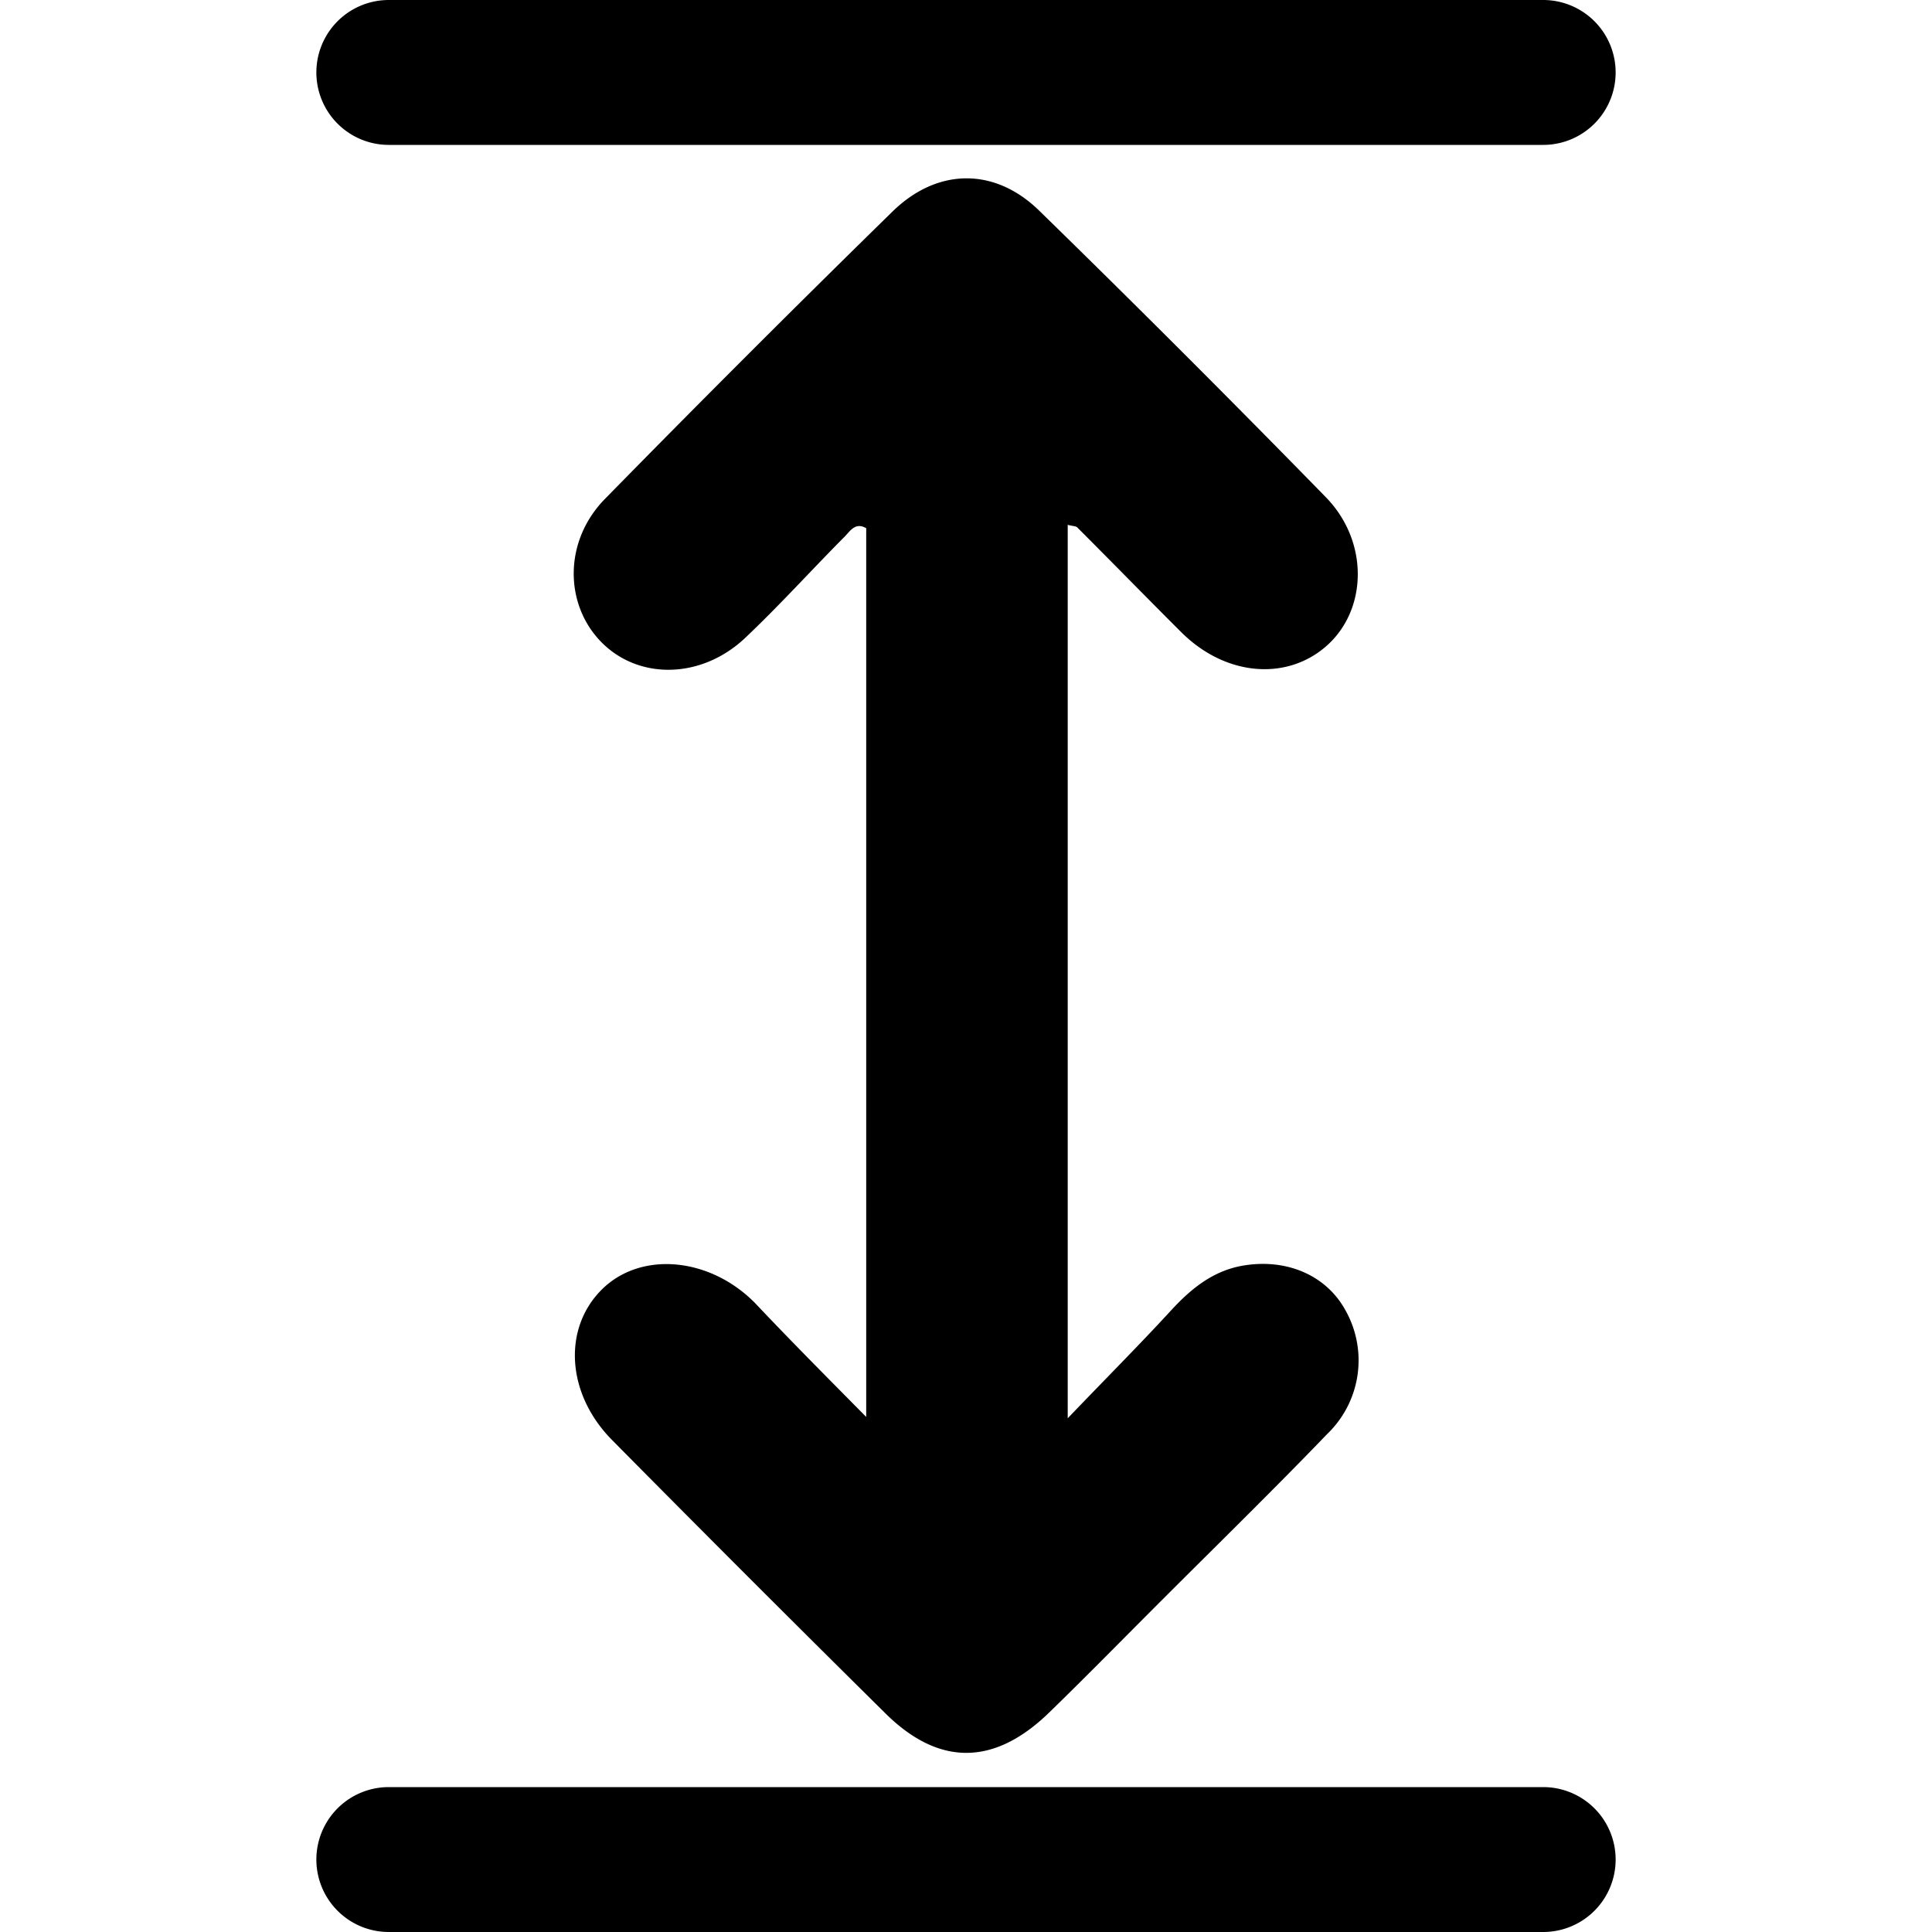 <svg id="Capa_1" data-name="Capa 1" xmlns="http://www.w3.org/2000/svg" viewBox="0 0 200 200"><title>Mesa de trabajo 2 copia 4iconos</title><path d="M159.75,15H40.25a7.5,7.5,0,0,1,0-15h119.5a7.5,7.5,0,0,1,0,15Z"/><path d="M159.75,200H40.25a7.5,7.5,0,0,1,0-15h119.5a7.5,7.5,0,0,1,0,15Z"/><path d="M89.67,146.68v-92c-1.19-.7-1.73.42-2.36,1-3.38,3.41-6.63,7-10.1,10.29-4.5,4.31-11,4.46-14.9.56s-4-10.53.36-14.93q14.7-15,29.71-29.69c4.61-4.52,10.54-4.63,15.17-.13q15,14.64,29.7,29.69c4.42,4.53,4.32,11.47.23,15.25s-10.54,3.37-15.2-1.28c-3.6-3.59-7.15-7.23-10.75-10.83-.15-.16-.49-.14-1-.28v92.49c4-4.18,7.44-7.62,10.72-11.19,2.07-2.25,4.34-4.08,7.4-4.61,4.54-.78,8.6,1,10.58,4.53a10.57,10.57,0,0,1-1.84,12.9c-5.69,5.91-11.56,11.64-17.36,17.44-3.8,3.8-7.56,7.64-11.41,11.38-5.72,5.57-11.48,5.59-17.06,0q-14.16-14-28.2-28.2c-4.72-4.77-5.12-11.52-1.08-15.56s11.22-3.38,15.91,1.41C81.75,138.69,85.39,142.35,89.67,146.68Z"/></svg>